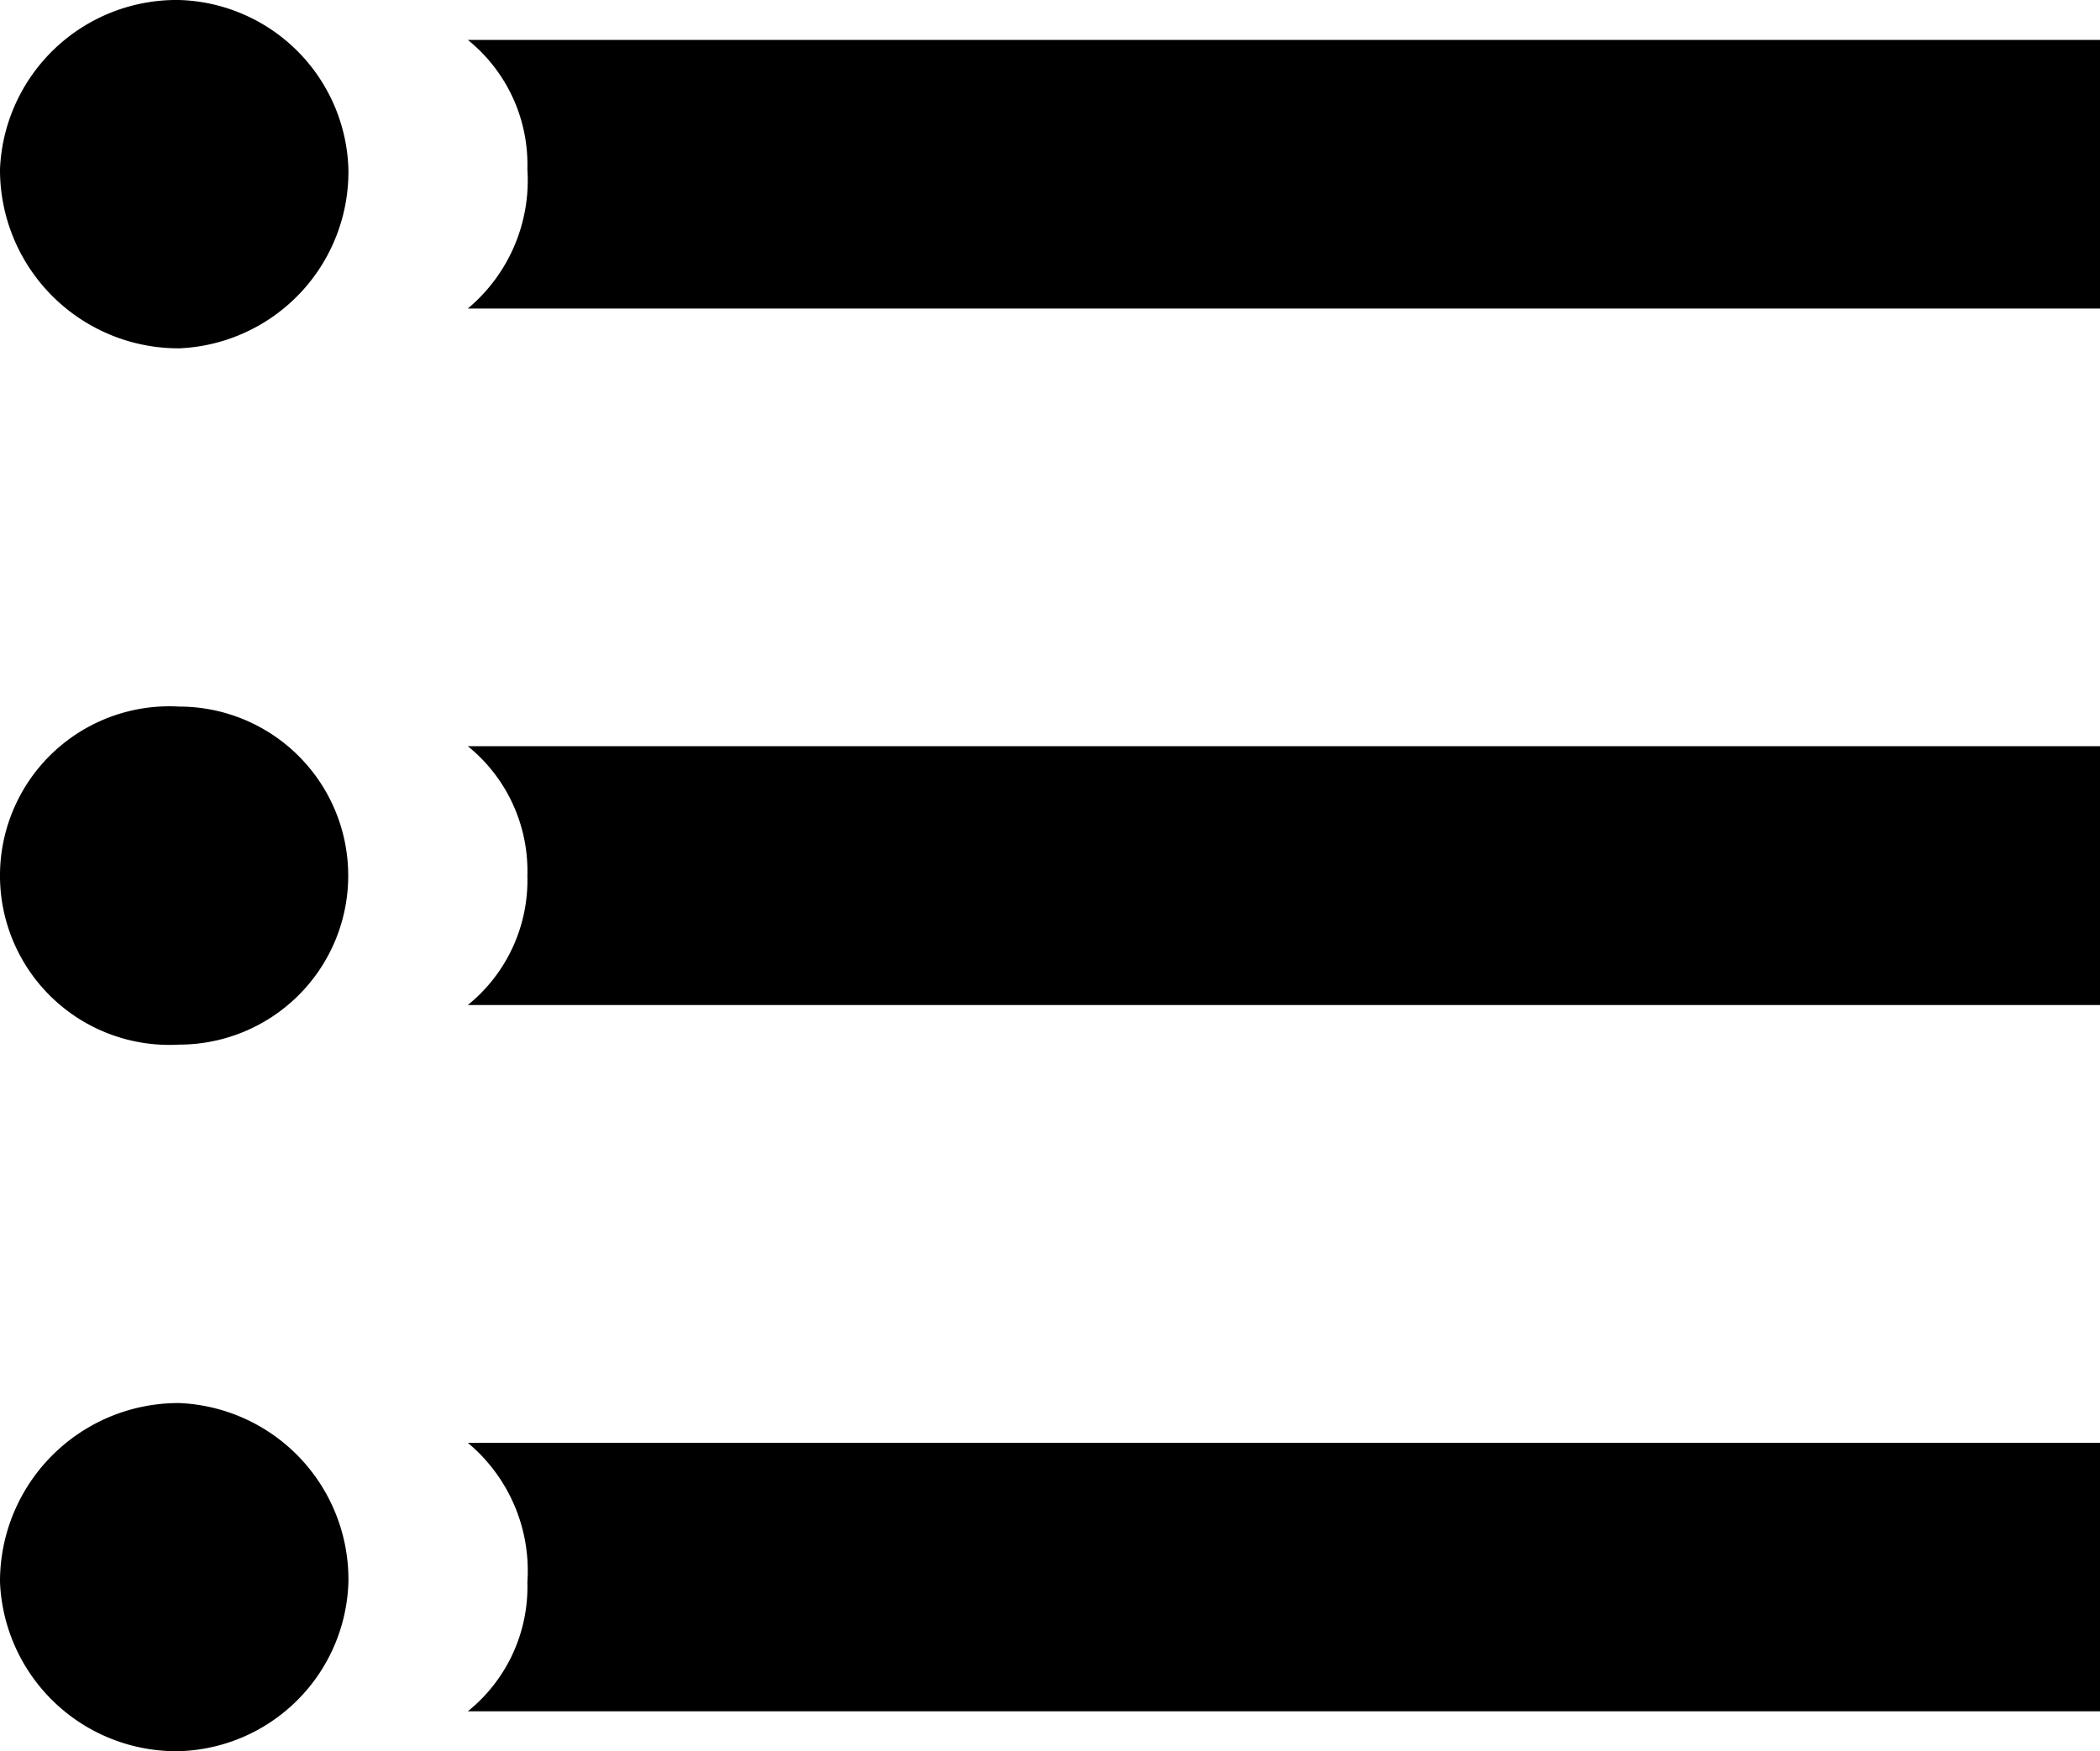 <svg xmlns="http://www.w3.org/2000/svg" width="22" height="18.35" viewBox="0 0 22 18.35">
  <g id="menu" transform="translate(-10 -91.3)">
    <path id="Path_26951" data-name="Path 26951" d="M11.877,421.1a1.774,1.774,0,1,0,0,3.542,1.771,1.771,0,1,0,0-3.542Z" transform="translate(0 -322.396)"/>
    <path id="Path_26952" data-name="Path 26952" d="M11.877,746.2A1.87,1.87,0,0,0,10,748.077a1.849,1.849,0,0,0,1.877,1.771,1.828,1.828,0,0,0,1.773-1.771A1.85,1.85,0,0,0,11.877,746.2Z" transform="translate(0 -640.198)"/>
    <path id="Path_26953" data-name="Path 26953" d="M11.877,91.3A1.851,1.851,0,0,0,10,93.071a1.871,1.871,0,0,0,1.877,1.879,1.852,1.852,0,0,0,1.773-1.879A1.828,1.828,0,0,0,11.877,91.3Z" transform="translate(0)"/>
    <path id="Path_26954" data-name="Path 26954" d="M228.3,109.9a1.678,1.678,0,0,1,.624,1.354,1.752,1.752,0,0,1-.624,1.461h17.1V109.9Z" transform="translate(-213.399 -18.182)"/>
    <path id="Path_26955" data-name="Path 26955" d="M228.924,766.259a1.675,1.675,0,0,1-.624,1.354h17.1V764.8H228.3A1.744,1.744,0,0,1,228.924,766.259Z" transform="translate(-213.399 -658.381)"/>
    <path id="Path_26956" data-name="Path 26956" d="M228.924,440.956a1.682,1.682,0,0,1-.624,1.356h17.1V439.6H228.3A1.682,1.682,0,0,1,228.924,440.956Z" transform="translate(-213.399 -340.481)"/>
  </g>
</svg>

